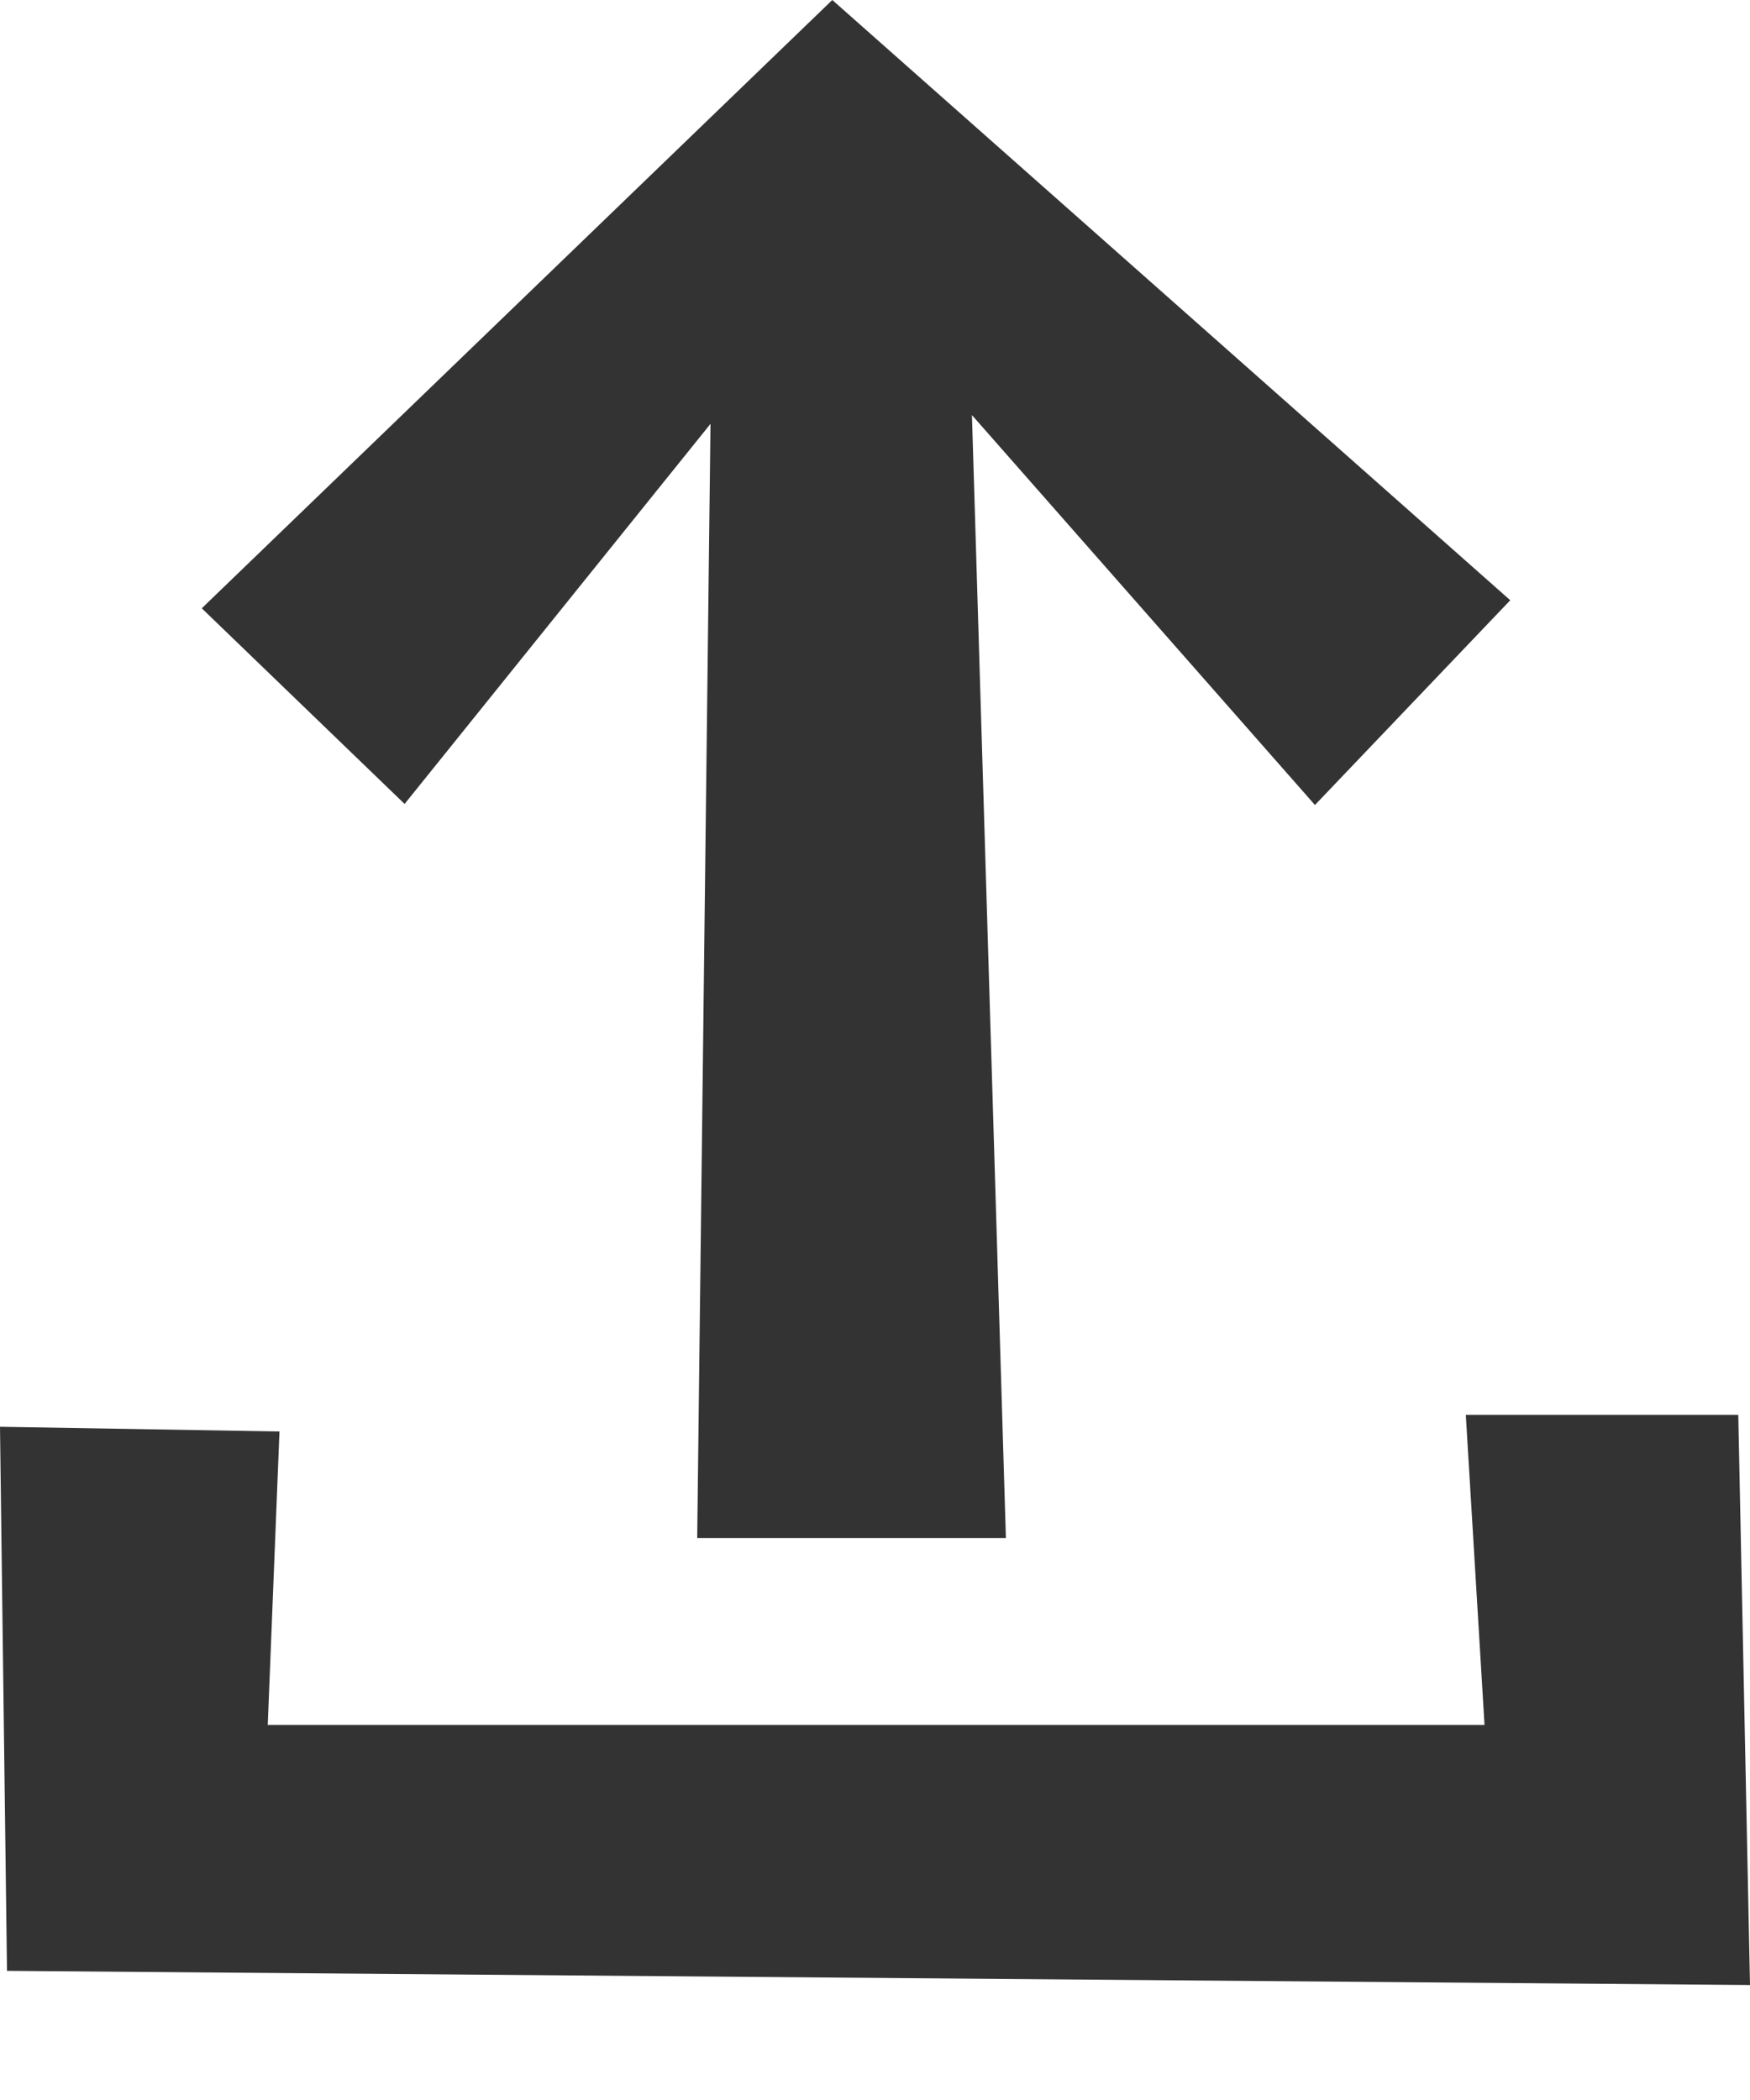 <svg width="10" height="12" viewBox="0 0 10 12" fill="none" xmlns="http://www.w3.org/2000/svg">
    <path fill-rule="evenodd" clip-rule="evenodd"
        d="M5.554 2.372L5.748 8.789H3.984L4.06 2.422L2.312 4.594L1.153 3.476L4.756 0L8.63 3.43L7.514 4.6L5.554 2.372Z"
        fill="#333333" />
    <path
        d="M0.04 11.262L0 8.153L1.597 8.18L1.53 9.857H8.483L8.376 8.085H9.933L10 11.343L0.04 11.262Z"
        fill="#333333" />
</svg>
    